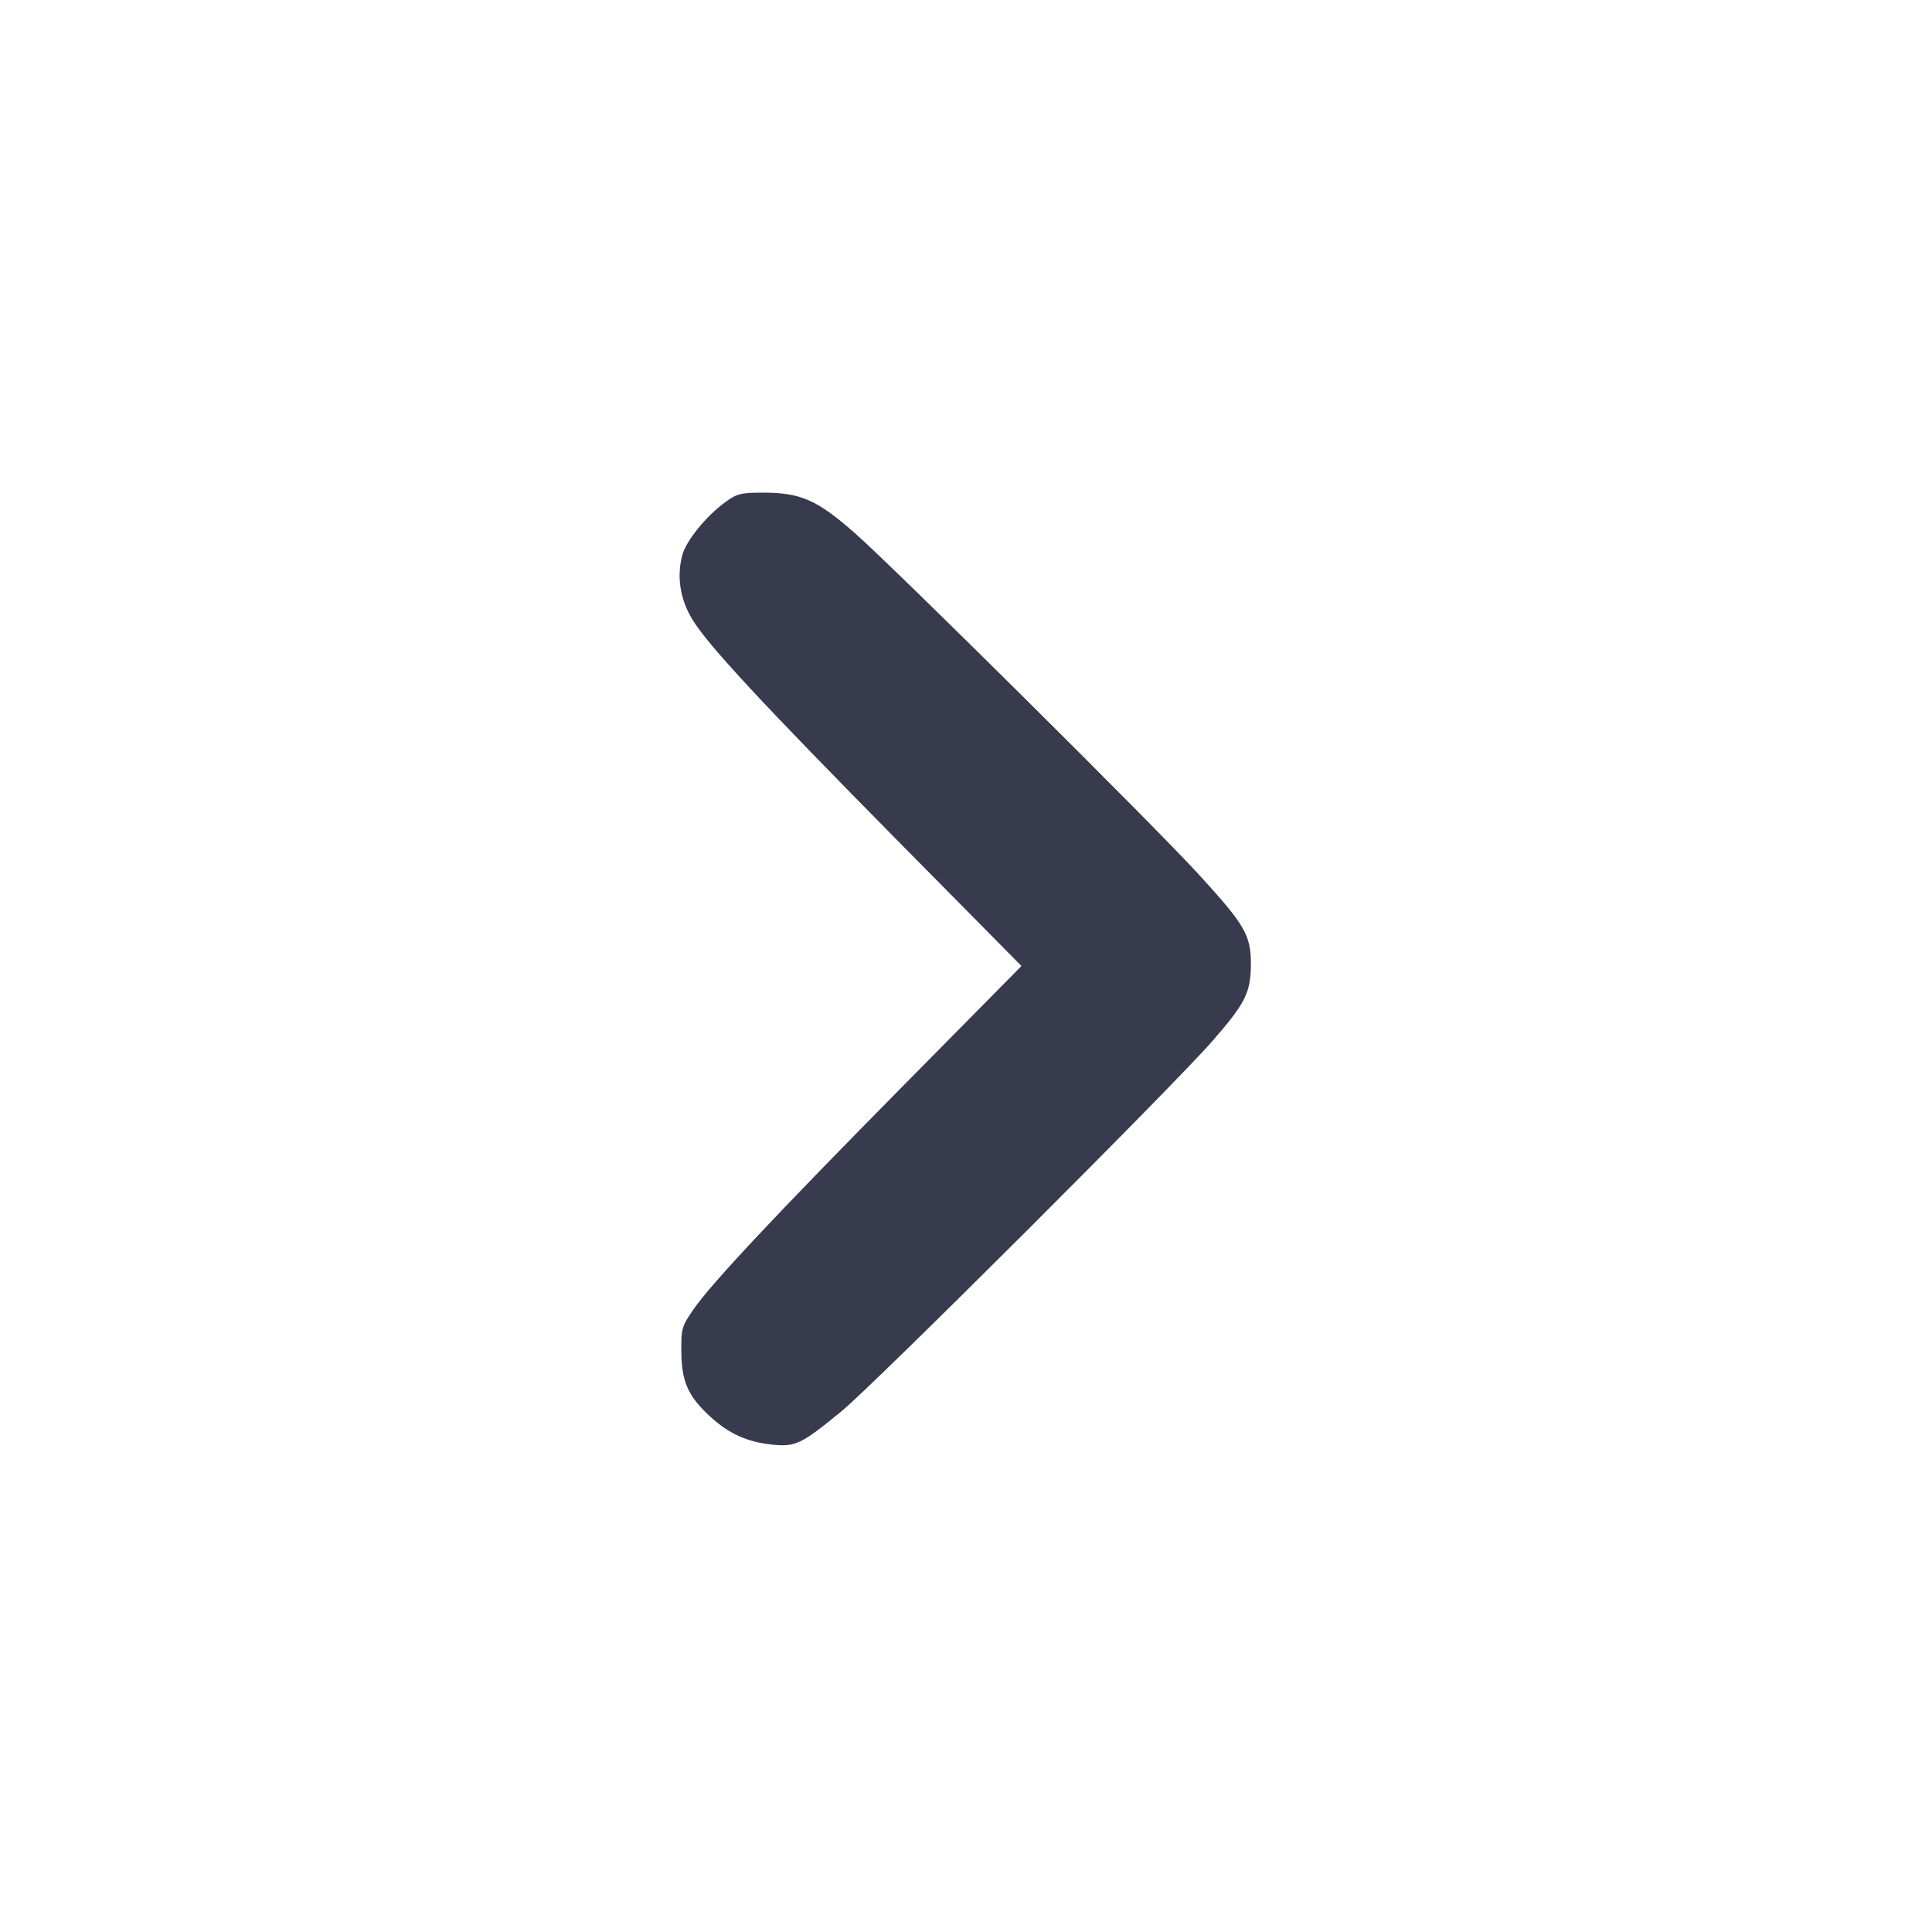 <svg width="24" height="24" viewBox="0 0 24 24" fill="none" xmlns="http://www.w3.org/2000/svg"><path d="M9.015 6.234 C 8.773 6.409,8.525 6.714,8.476 6.895 C 8.404 7.161,8.448 7.443,8.600 7.694 C 8.794 8.014,9.463 8.734,11.177 10.470 L 12.689 12.000 11.257 13.450 C 9.639 15.088,8.835 15.945,8.613 16.268 C 8.468 16.478,8.461 16.504,8.464 16.794 C 8.467 17.164,8.548 17.345,8.820 17.595 C 9.050 17.808,9.281 17.913,9.589 17.945 C 9.882 17.976,9.952 17.942,10.449 17.535 C 10.857 17.201,14.558 13.507,15.056 12.938 C 15.471 12.463,15.537 12.332,15.539 11.980 C 15.540 11.618,15.467 11.491,14.889 10.860 C 14.334 10.253,11.149 7.092,10.629 6.631 C 10.156 6.213,9.949 6.120,9.485 6.120 C 9.204 6.120,9.156 6.132,9.015 6.234 " fill="#373B4D" stroke="none" fill-rule="evenodd"></path></svg>